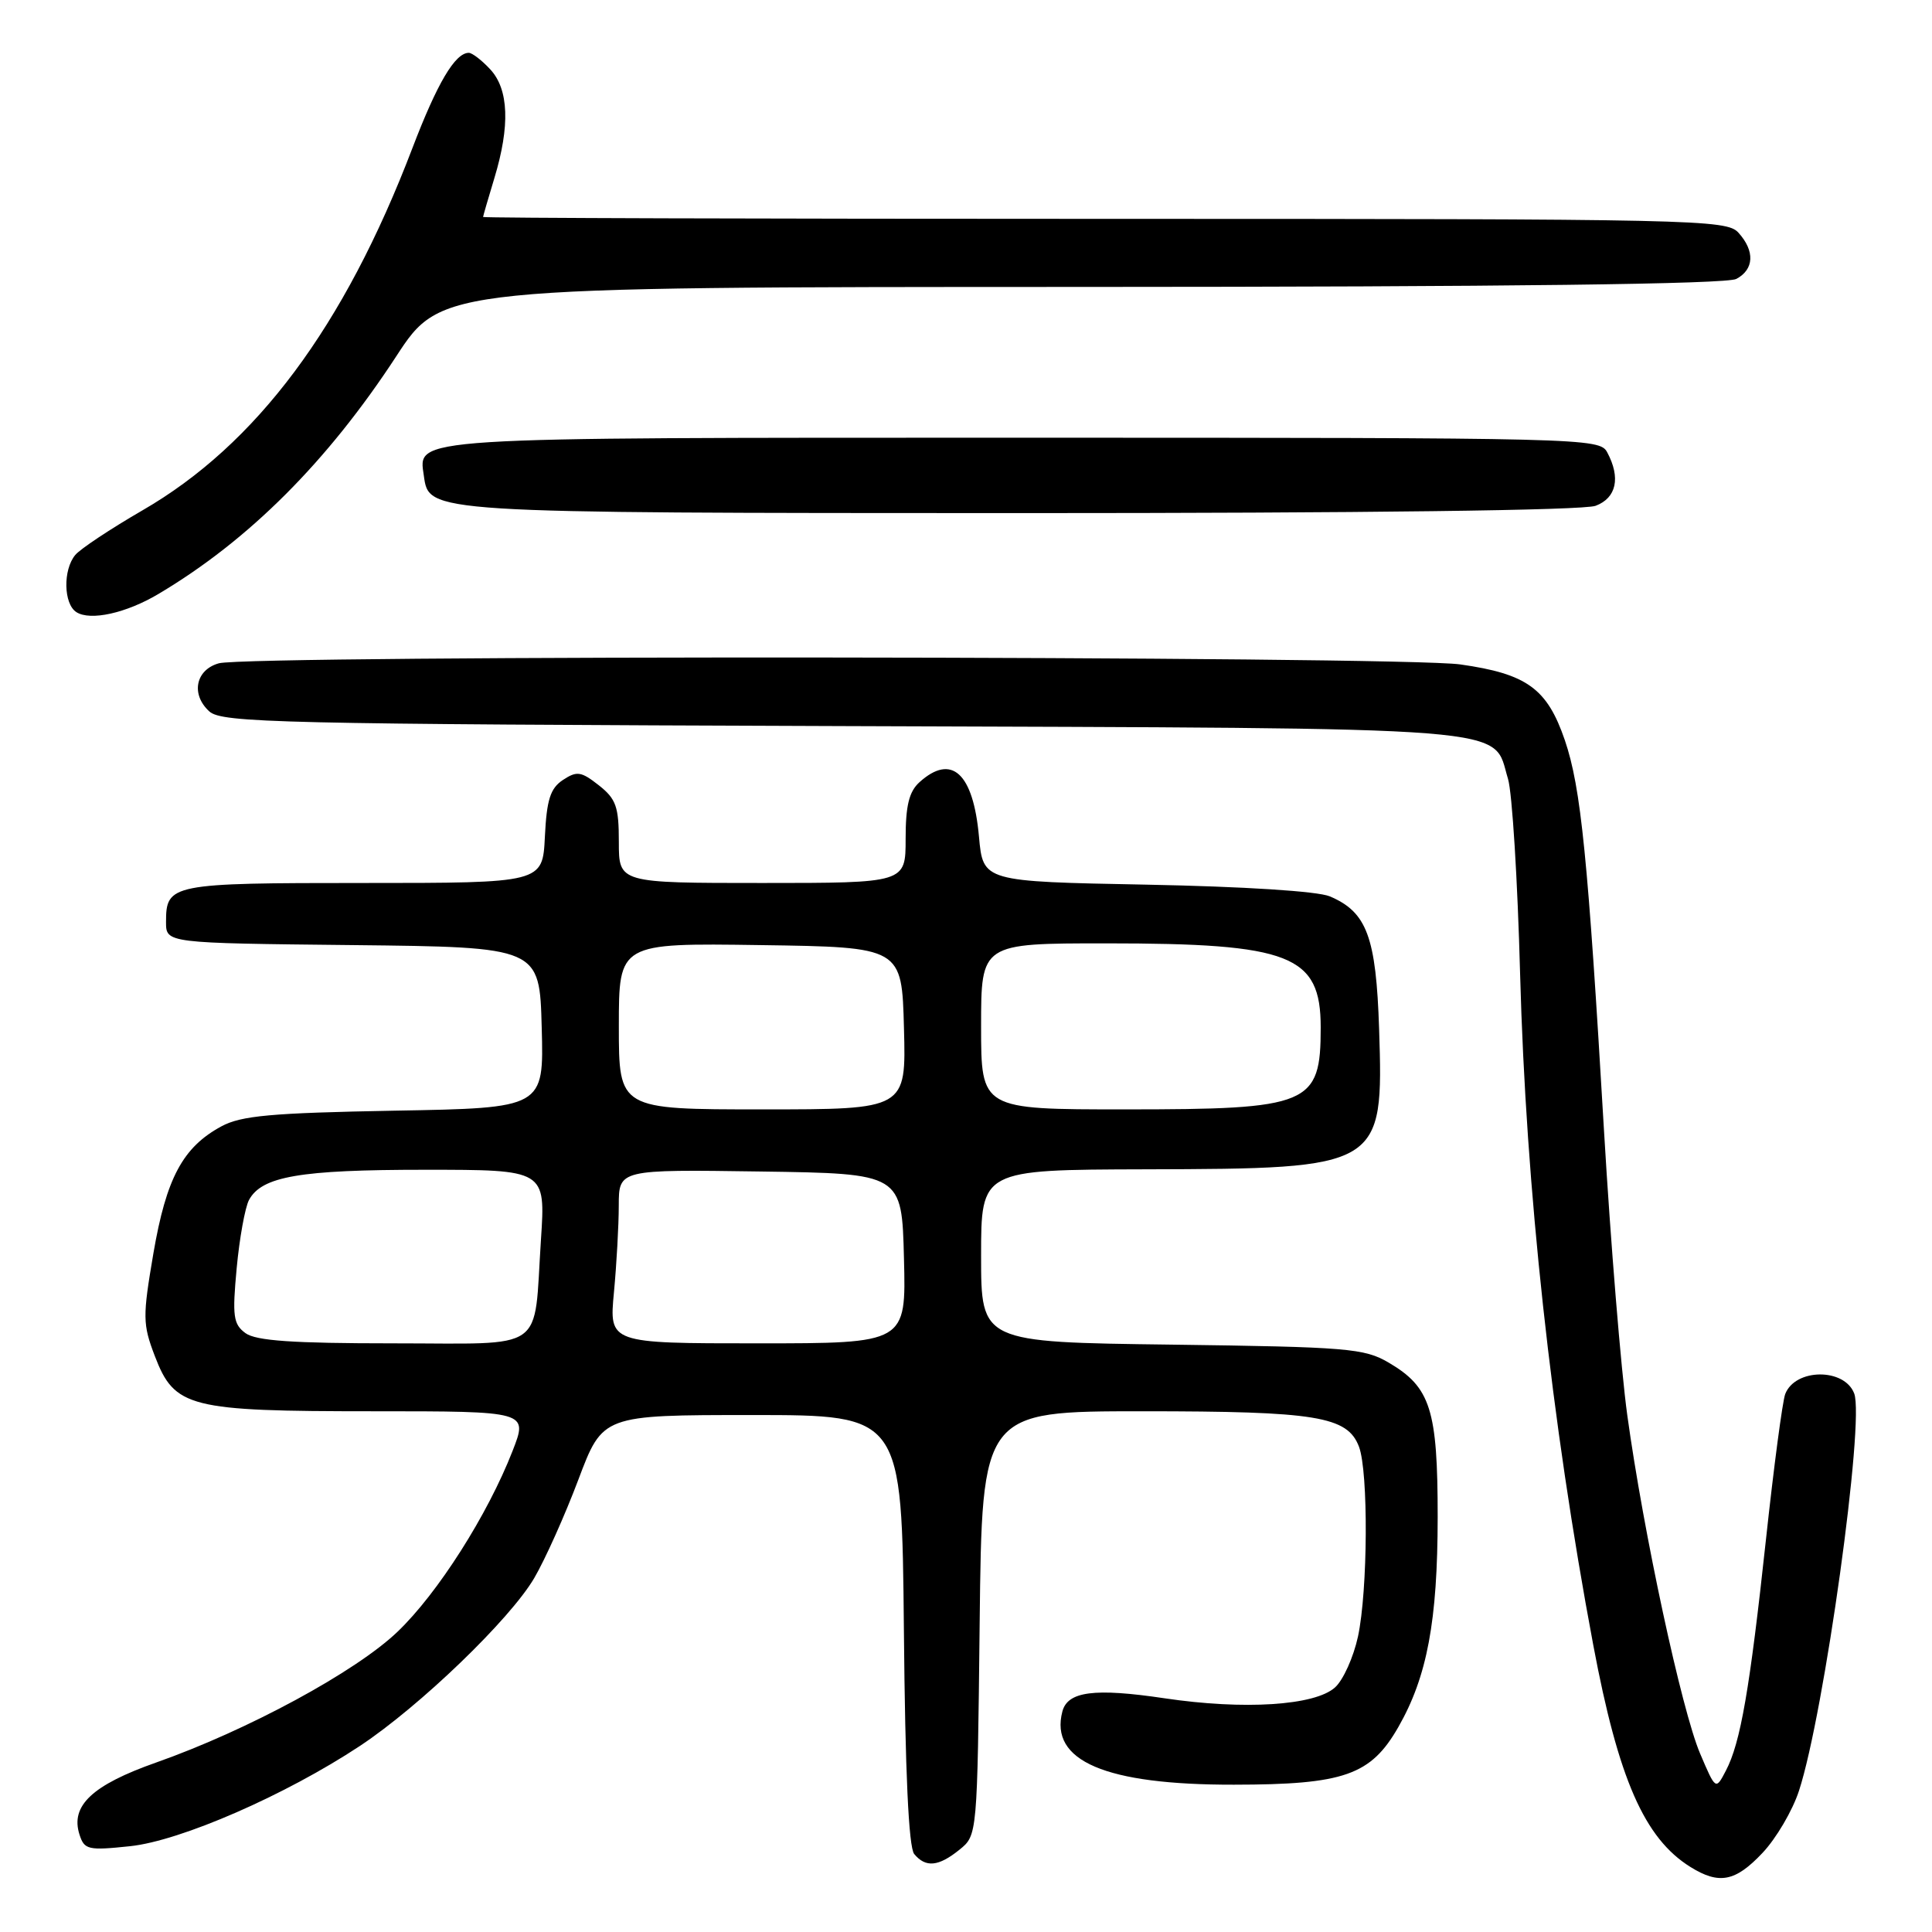 <?xml version="1.0" encoding="UTF-8" standalone="no"?>
<!DOCTYPE svg PUBLIC "-//W3C//DTD SVG 1.1//EN" "http://www.w3.org/Graphics/SVG/1.1/DTD/svg11.dtd" >
<svg xmlns="http://www.w3.org/2000/svg" xmlns:xlink="http://www.w3.org/1999/xlink" version="1.1" viewBox="0 0 256 256">
 <g >
 <path fill="currentColor"
d=" M 233.54 245.52 C 235.35 243.61 237.53 239.90 238.38 237.27 C 241.72 227.03 247.10 188.31 245.69 184.64 C 244.39 181.24 237.87 181.30 236.55 184.72 C 236.19 185.67 235.04 194.34 234.00 203.98 C 231.85 223.88 230.63 230.92 228.69 234.62 C 227.34 237.21 227.34 237.21 225.27 232.35 C 222.83 226.62 217.76 203.05 215.62 187.50 C 214.79 181.45 213.41 164.57 212.55 150.00 C 210.41 113.54 209.49 104.37 207.35 98.08 C 205.01 91.24 202.33 89.29 193.50 88.04 C 185.60 86.91 33.03 86.78 29.00 87.89 C 25.91 88.75 25.26 92.02 27.74 94.27 C 29.41 95.77 36.91 95.95 111.58 96.21 C 202.78 96.53 197.66 96.13 199.82 103.21 C 200.37 105.02 201.09 116.62 201.42 129.00 C 202.19 157.53 205.53 188.24 211.12 218.00 C 214.45 235.73 217.89 243.59 224.00 247.39 C 227.80 249.75 229.95 249.33 233.54 245.52 Z  M 127.14 245.09 C 129.50 243.18 129.50 243.18 129.81 215.09 C 130.12 187.00 130.12 187.00 151.41 187.00 C 174.43 187.00 178.54 187.67 180.07 191.69 C 181.33 195.00 181.25 210.75 179.94 216.85 C 179.35 219.57 177.99 222.61 176.90 223.59 C 174.24 226.00 164.84 226.60 154.30 225.03 C 145.02 223.65 141.47 224.11 140.77 226.78 C 139.05 233.34 146.46 236.51 163.50 236.48 C 178.10 236.47 181.64 235.22 185.29 228.84 C 189.11 222.16 190.49 214.78 190.50 201.00 C 190.50 186.76 189.56 183.81 184.00 180.55 C 180.77 178.66 178.57 178.48 155.25 178.17 C 130.00 177.85 130.00 177.85 130.00 166.42 C 130.00 155.00 130.00 155.00 151.75 154.94 C 183.13 154.86 183.33 154.74 182.74 136.36 C 182.34 124.14 181.12 120.85 176.20 118.77 C 174.58 118.09 164.83 117.47 151.88 117.22 C 130.26 116.81 130.26 116.81 129.72 110.87 C 128.96 102.42 126.09 99.80 121.83 103.65 C 120.45 104.90 120.00 106.76 120.00 111.15 C 120.00 117.00 120.00 117.00 101.00 117.00 C 82.00 117.00 82.00 117.00 82.00 111.57 C 82.00 106.89 81.64 105.86 79.34 104.05 C 77.00 102.21 76.44 102.13 74.59 103.35 C 72.92 104.46 72.44 105.95 72.20 110.87 C 71.90 117.00 71.90 117.00 48.15 117.00 C 22.61 117.00 22.00 117.12 22.00 122.18 C 22.00 124.97 22.00 124.97 46.75 125.23 C 71.50 125.50 71.50 125.50 71.78 136.16 C 72.07 146.82 72.07 146.82 52.28 147.17 C 35.93 147.47 31.95 147.83 29.33 149.25 C 24.22 152.02 22.04 156.10 20.33 166.05 C 18.89 174.49 18.90 175.45 20.51 179.67 C 23.13 186.52 25.01 187.00 49.45 187.00 C 69.97 187.00 69.97 187.00 67.92 192.25 C 64.63 200.70 58.02 211.10 52.69 216.20 C 47.18 221.49 32.82 229.27 20.67 233.55 C 12.22 236.53 9.31 239.27 10.53 243.08 C 11.17 245.10 11.66 245.22 17.24 244.63 C 23.93 243.93 37.84 237.86 47.70 231.34 C 55.61 226.10 67.58 214.58 70.79 209.10 C 72.24 206.62 74.87 200.75 76.64 196.05 C 79.86 187.50 79.86 187.50 99.68 187.50 C 119.50 187.50 119.50 187.50 119.77 215.92 C 119.94 234.84 120.40 244.78 121.14 245.67 C 122.66 247.50 124.36 247.34 127.14 245.09 Z  M 21.00 78.70 C 32.97 71.59 43.38 61.18 52.50 47.22 C 58.50 38.03 58.50 38.03 143.32 38.02 C 199.84 38.01 228.78 37.65 230.07 36.96 C 232.44 35.70 232.55 33.26 230.35 30.83 C 228.77 29.09 224.85 29.00 146.35 29.00 C 101.06 29.00 64.00 28.89 64.01 28.75 C 64.02 28.61 64.69 26.29 65.51 23.59 C 67.60 16.69 67.42 11.83 64.96 9.19 C 63.84 7.98 62.56 7.00 62.12 7.00 C 60.30 7.00 57.93 11.02 54.64 19.64 C 45.61 43.31 33.97 58.91 18.85 67.64 C 14.64 70.08 10.64 72.73 9.97 73.54 C 8.33 75.51 8.42 80.02 10.12 81.11 C 11.97 82.30 16.72 81.25 21.00 78.70 Z  M 211.43 67.02 C 214.19 65.98 214.77 63.30 212.96 59.93 C 211.96 58.05 210.04 58.00 135.66 58.00 C 53.66 58.00 55.42 57.89 56.16 63.03 C 56.86 68.00 56.34 67.97 135.18 67.99 C 180.68 67.99 209.85 67.63 211.43 67.02 Z  M 32.53 176.65 C 30.91 175.46 30.77 174.41 31.36 168.05 C 31.73 164.07 32.47 160.00 32.99 159.01 C 34.68 155.87 39.73 155.00 56.30 155.00 C 72.29 155.00 72.29 155.00 71.68 164.25 C 70.68 179.40 72.68 178.00 52.07 178.00 C 38.79 178.00 33.92 177.66 32.53 176.65 Z  M 81.35 171.25 C 81.70 167.54 81.99 162.35 81.99 159.73 C 82.00 154.96 82.00 154.96 100.75 155.23 C 119.50 155.50 119.50 155.50 119.78 166.75 C 120.07 178.00 120.07 178.00 100.39 178.00 C 80.71 178.00 80.71 178.00 81.35 171.25 Z  M 82.00 135.98 C 82.00 124.96 82.00 124.96 100.75 125.23 C 119.50 125.50 119.50 125.50 119.78 136.25 C 120.07 147.00 120.07 147.00 101.03 147.00 C 82.00 147.00 82.00 147.00 82.00 135.98 Z  M 130.00 136.00 C 130.00 125.00 130.00 125.00 146.56 125.00 C 171.03 125.00 175.00 126.55 175.00 136.14 C 175.00 146.41 173.58 147.00 149.05 147.00 C 130.00 147.00 130.00 147.00 130.00 136.00 Z "/>
</g>
</svg>